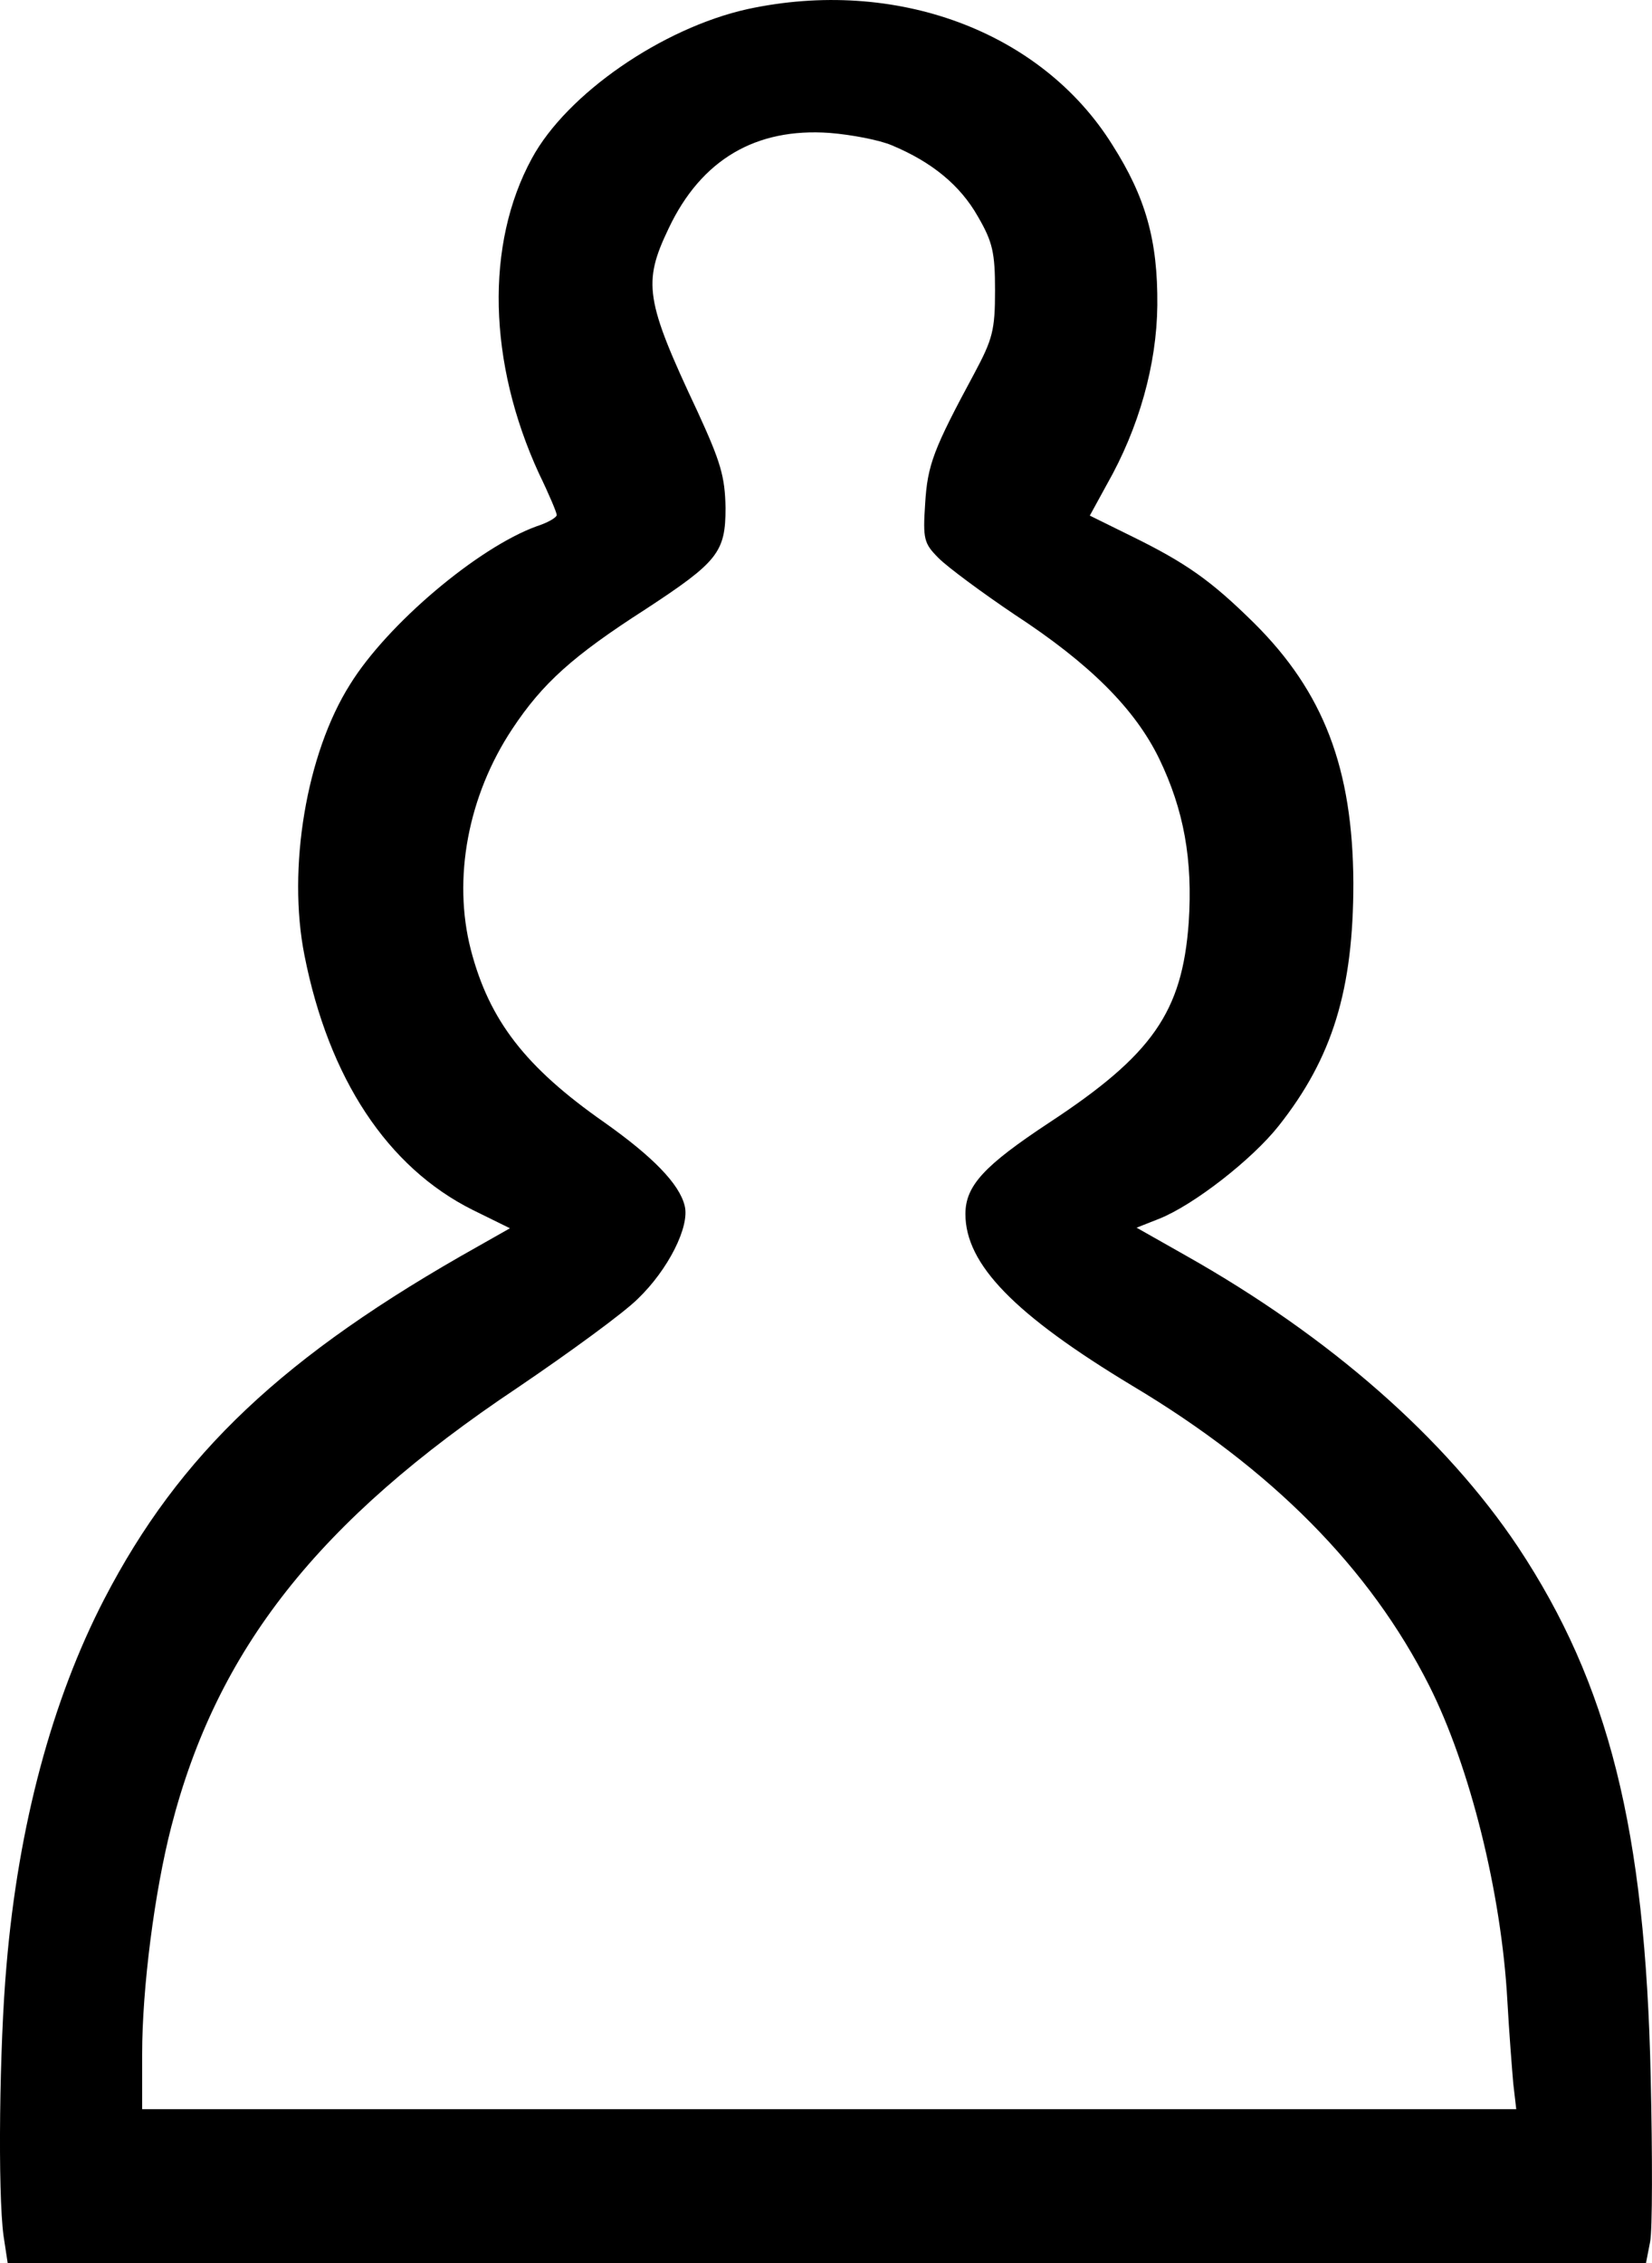 <svg xmlns="http://www.w3.org/2000/svg" version="1.0" preserveAspectRatio="xMidYMid meet" viewBox="1001 540.96 278.92 382.04">
<g transform="translate(0,938) scale(0.1,-0.1)" fill="#000000" stroke="none">
<path d="M11272 3955 c-144 -32 -305 -143 -364 -252 -79 -145 -74 -345 12 -532 17 -35 30 -66 30 -70 0 -4 -15 -13 -34 -19 -99 -36 -252 -165 -315 -267 -74 -117 -106 -311 -77 -457 41 -208 140 -358 284 -430 l63 -31 -53 -30 c-330 -185 -505 -351 -632 -596 -88 -170 -145 -382 -165 -618 -12 -134 -15 -384 -5 -457 l7 -46 1383 0 1383 0 7 36 c4 20 4 145 1 278 -9 418 -71 664 -224 895 -123 184 -318 355 -561 492 l-83 47 38 15 c58 23 157 100 202 157 91 115 126 230 126 410 -1 193 -50 322 -168 439 -72 71 -114 101 -208 147 l-69 34 29 53 c54 95 84 202 85 302 1 110 -20 183 -76 271 -120 192 -366 283 -616 229z m244 -230 c67 -28 115 -67 145 -120 25 -43 29 -61 29 -125 0 -67 -4 -82 -35 -140 -69 -128 -79 -154 -83 -220 -4 -60 -2 -67 23 -92 15 -15 73 -58 128 -95 127 -83 203 -159 244 -243 42 -87 57 -171 50 -277 -11 -151 -61 -223 -236 -338 -109 -72 -141 -106 -141 -154 0 -85 83 -170 282 -290 236 -141 401 -308 501 -506 69 -137 122 -350 132 -532 3 -54 8 -117 10 -140 l5 -43 -1160 0 -1160 0 0 93 c0 112 21 274 49 383 77 300 248 517 585 742 87 59 179 126 203 150 51 49 88 122 79 157 -9 37 -54 83 -136 141 -133 93 -194 172 -225 291 -31 120 -5 260 70 373 51 77 102 123 225 202 122 80 135 96 135 171 -1 53 -8 77 -47 162 -89 189 -93 218 -49 310 55 116 147 170 272 161 37 -3 84 -12 105 -21z"/>
</g>
</svg>